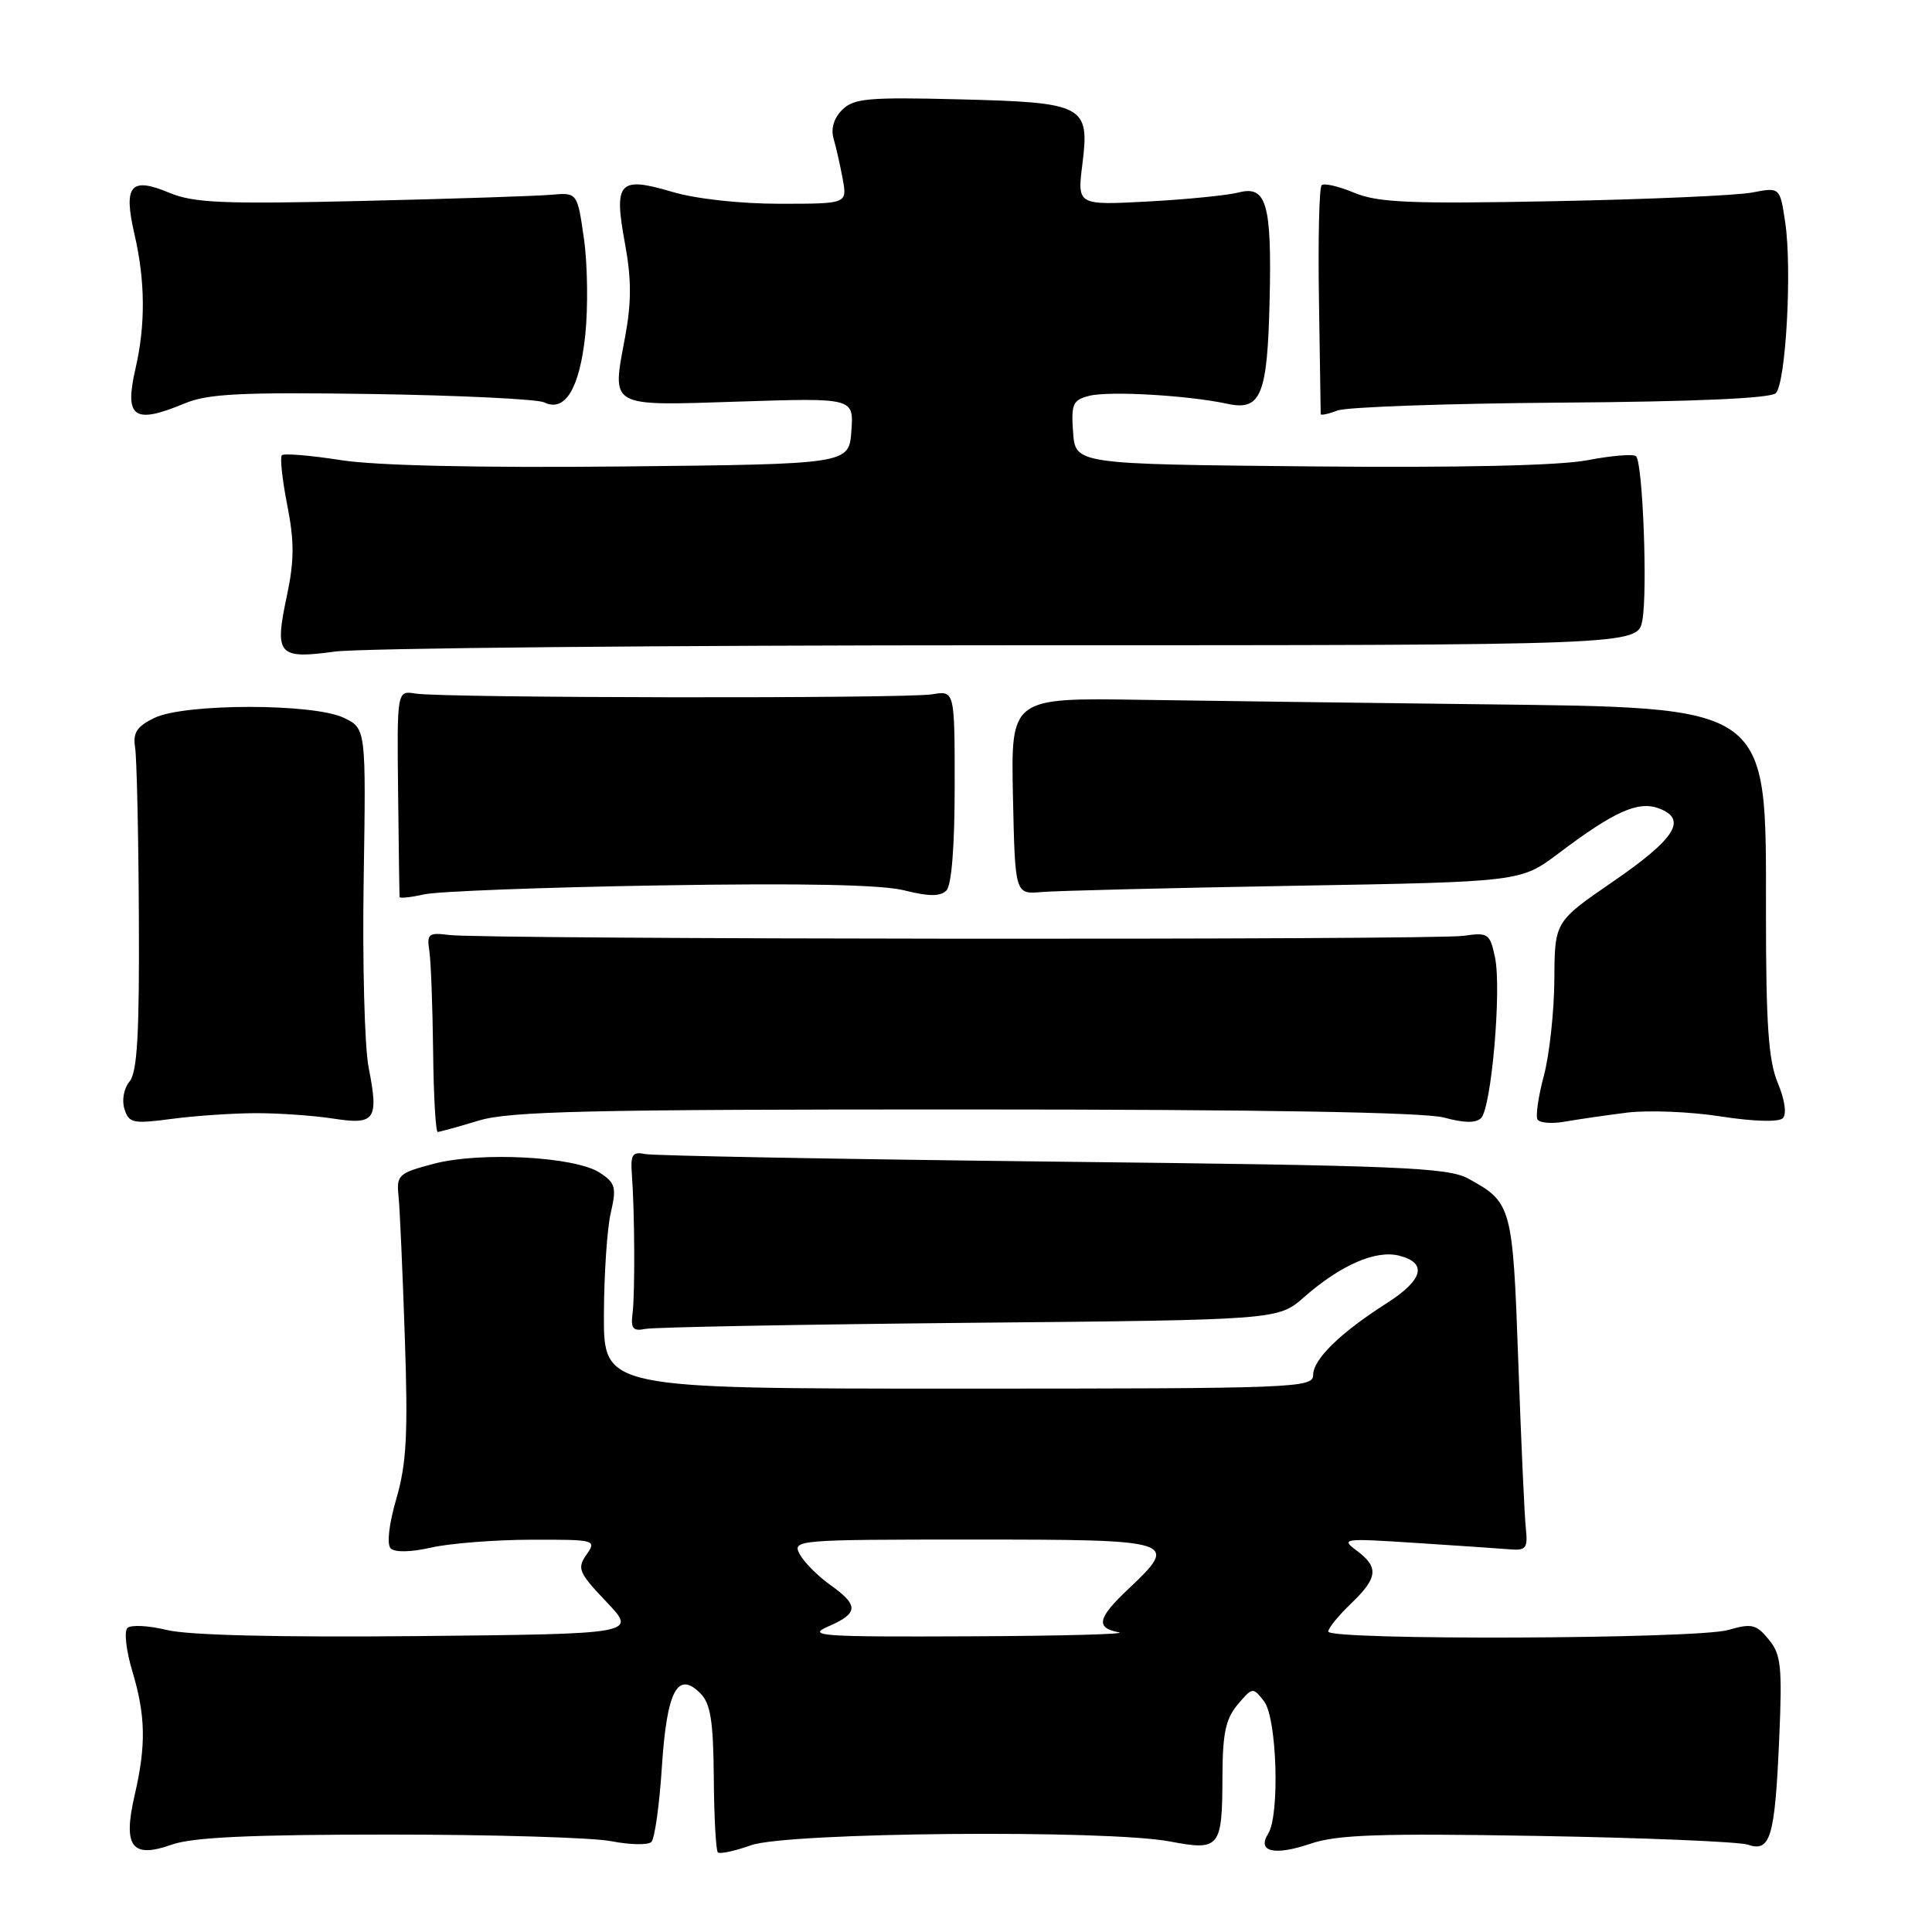 <?xml version="1.0" encoding="UTF-8" standalone="no"?>
<!DOCTYPE svg PUBLIC "-//W3C//DTD SVG 1.1//EN" "http://www.w3.org/Graphics/SVG/1.1/DTD/svg11.dtd" >
<svg xmlns="http://www.w3.org/2000/svg" xmlns:xlink="http://www.w3.org/1999/xlink" version="1.1" viewBox="0 0 256 256">
 <g >
 <path fill="currentColor"
d=" M 51.50 243.09 C 65.25 243.09 78.53 243.48 81.00 243.97 C 83.47 244.45 85.86 244.50 86.31 244.07 C 86.75 243.64 87.38 239.17 87.70 234.14 C 88.36 224.04 89.77 221.34 92.80 224.37 C 94.15 225.72 94.52 228.04 94.58 235.53 C 94.62 240.73 94.86 245.19 95.12 245.45 C 95.37 245.70 97.36 245.27 99.54 244.50 C 104.34 242.79 146.64 242.41 155.05 244.01 C 161.64 245.26 161.96 244.86 161.98 235.36 C 162.00 229.69 162.41 227.74 164.00 225.86 C 165.96 223.54 166.03 223.54 167.50 225.44 C 169.20 227.64 169.60 240.51 168.04 242.97 C 166.52 245.37 168.86 245.93 173.62 244.31 C 177.16 243.10 182.73 242.91 203.73 243.27 C 217.90 243.51 230.45 244.04 231.61 244.43 C 234.59 245.46 235.18 243.47 235.75 230.50 C 236.17 220.81 236.01 219.23 234.36 217.23 C 232.72 215.23 232.10 215.08 229.01 215.98 C 224.87 217.19 176.00 217.37 176.00 216.19 C 176.00 215.74 177.35 214.08 179.00 212.50 C 182.59 209.06 182.74 207.66 179.75 205.45 C 177.62 203.87 178.02 203.82 187.50 204.44 C 193.00 204.79 198.62 205.18 200.00 205.29 C 202.22 205.48 202.46 205.16 202.18 202.50 C 202.00 200.85 201.55 190.90 201.18 180.40 C 200.45 159.80 200.32 159.33 194.57 156.18 C 191.85 154.69 185.66 154.43 139.50 153.92 C 110.90 153.59 86.60 153.14 85.50 152.92 C 83.82 152.57 83.54 152.98 83.72 155.50 C 84.10 160.51 84.15 171.35 83.82 174.00 C 83.56 176.04 83.87 176.42 85.50 176.09 C 86.60 175.86 105.92 175.50 128.43 175.28 C 169.36 174.90 169.36 174.90 172.79 171.88 C 177.64 167.63 182.28 165.60 185.39 166.38 C 189.18 167.34 188.59 169.59 183.75 172.68 C 177.61 176.59 174.00 180.11 174.00 182.19 C 174.00 183.91 171.72 184.00 127.00 184.00 C 80.00 184.00 80.00 184.00 80.02 174.25 C 80.04 168.89 80.44 162.79 80.93 160.71 C 81.71 157.33 81.55 156.75 79.47 155.39 C 76.21 153.25 63.68 152.58 57.50 154.20 C 52.79 155.44 52.52 155.69 52.81 158.51 C 52.98 160.15 53.35 168.56 53.64 177.20 C 54.08 189.99 53.87 193.94 52.52 198.58 C 51.53 201.98 51.23 204.63 51.77 205.17 C 52.32 205.72 54.45 205.67 57.09 205.07 C 59.52 204.51 65.46 204.04 70.31 204.02 C 78.92 204.00 79.08 204.04 77.71 206.00 C 76.44 207.82 76.67 208.38 80.35 212.25 C 84.40 216.50 84.40 216.50 55.45 216.79 C 36.99 216.97 24.91 216.68 22.10 215.98 C 19.68 215.39 17.33 215.27 16.88 215.72 C 16.43 216.17 16.72 218.74 17.53 221.43 C 19.30 227.33 19.38 231.22 17.84 237.88 C 16.26 244.71 17.47 246.31 22.77 244.42 C 25.50 243.45 33.22 243.09 51.50 243.09 Z  M 63.41 148.49 C 67.52 147.24 77.98 147.00 127.91 147.01 C 167.31 147.01 188.81 147.38 191.37 148.09 C 193.99 148.81 195.57 148.83 196.25 148.15 C 197.62 146.78 198.98 131.12 198.10 126.89 C 197.43 123.69 197.19 123.53 193.94 124.00 C 189.96 124.58 64.00 124.48 59.50 123.89 C 56.79 123.54 56.54 123.74 56.89 126.00 C 57.10 127.38 57.32 133.34 57.39 139.25 C 57.45 145.16 57.73 150.00 58.00 149.99 C 58.27 149.98 60.71 149.31 63.41 148.49 Z  M 34.00 147.50 C 37.02 147.50 41.59 147.82 44.16 148.22 C 49.73 149.08 50.21 148.39 48.84 141.42 C 48.31 138.71 48.01 127.51 48.19 116.51 C 48.50 96.53 48.50 96.53 45.55 95.11 C 41.51 93.18 24.45 93.19 20.45 95.13 C 18.13 96.26 17.59 97.10 17.90 99.03 C 18.12 100.39 18.35 110.54 18.40 121.60 C 18.48 136.98 18.19 142.07 17.17 143.30 C 16.41 144.21 16.12 145.79 16.49 146.95 C 17.08 148.83 17.62 148.94 22.82 148.25 C 25.94 147.84 30.98 147.50 34.00 147.50 Z  M 215.57 147.43 C 218.36 147.08 223.95 147.30 227.99 147.93 C 232.36 148.61 235.70 148.70 236.23 148.17 C 236.77 147.63 236.50 145.74 235.57 143.51 C 234.33 140.55 234.00 135.77 234.00 121.01 C 234.00 93.10 234.97 93.79 195.50 93.31 C 180.65 93.14 160.73 92.87 151.22 92.73 C 133.95 92.46 133.95 92.46 134.22 105.48 C 134.50 118.50 134.50 118.50 138.00 118.20 C 139.93 118.03 155.00 117.66 171.50 117.37 C 201.50 116.85 201.50 116.85 206.51 113.08 C 213.89 107.51 217.08 106.08 219.82 107.12 C 223.63 108.55 222.02 111.11 213.74 116.81 C 206.00 122.12 206.00 122.12 205.96 129.81 C 205.93 134.04 205.31 139.75 204.58 142.50 C 203.84 145.25 203.46 147.88 203.73 148.34 C 204.01 148.80 205.64 148.93 207.36 148.62 C 209.09 148.32 212.78 147.78 215.57 147.43 Z  M 87.44 117.32 C 106.28 117.01 116.82 117.22 119.83 117.98 C 123.08 118.80 124.60 118.80 125.40 118.00 C 126.09 117.32 126.50 112.12 126.50 104.20 C 126.50 91.50 126.50 91.50 123.50 92.00 C 120.00 92.58 58.67 92.50 55.05 91.90 C 52.60 91.50 52.60 91.50 52.75 105.00 C 52.83 112.42 52.92 118.66 52.95 118.86 C 52.98 119.06 54.46 118.90 56.25 118.50 C 58.04 118.11 72.07 117.57 87.44 117.32 Z  M 133.75 85.50 C 217.00 85.50 217.00 85.50 217.62 82.20 C 218.33 78.41 217.68 61.35 216.79 60.46 C 216.46 60.13 213.56 60.36 210.35 60.98 C 206.59 61.70 193.42 61.99 173.50 61.80 C 142.50 61.50 142.50 61.50 142.19 57.28 C 141.92 53.51 142.15 53.00 144.37 52.44 C 147.03 51.78 157.50 52.39 162.66 53.51 C 167.08 54.47 167.94 52.37 168.23 39.83 C 168.53 27.03 167.82 24.54 164.15 25.50 C 162.69 25.88 157.28 26.42 152.12 26.70 C 142.74 27.20 142.74 27.20 143.42 21.77 C 144.40 13.93 143.72 13.58 127.01 13.16 C 115.05 12.86 113.11 13.03 111.59 14.56 C 110.48 15.66 110.07 17.07 110.46 18.40 C 110.80 19.55 111.34 21.96 111.67 23.75 C 112.26 27.00 112.26 27.00 103.31 27.00 C 98.08 27.00 92.16 26.35 89.06 25.42 C 82.01 23.33 81.30 24.10 82.81 32.25 C 83.68 36.97 83.68 40.06 82.83 44.65 C 81.07 54.10 80.49 53.77 97.97 53.21 C 113.13 52.72 113.13 52.72 112.81 57.11 C 112.50 61.50 112.50 61.50 82.50 61.81 C 63.43 62.00 49.83 61.70 45.17 60.97 C 41.14 60.34 37.62 60.05 37.35 60.32 C 37.08 60.59 37.40 63.56 38.06 66.92 C 39.01 71.73 39.00 74.28 38.02 78.92 C 36.34 86.80 36.82 87.36 44.36 86.34 C 47.74 85.88 87.96 85.50 133.75 85.50 Z  M 24.48 53.45 C 27.54 52.17 31.95 51.95 49.35 52.21 C 60.98 52.39 71.23 52.89 72.12 53.32 C 74.86 54.66 76.79 51.51 77.55 44.41 C 77.93 40.78 77.86 35.04 77.38 31.66 C 76.50 25.50 76.50 25.50 73.00 25.81 C 71.08 25.98 59.77 26.35 47.88 26.63 C 29.57 27.06 25.68 26.89 22.45 25.55 C 17.29 23.39 16.32 24.54 17.82 31.05 C 19.25 37.22 19.29 43.03 17.96 48.81 C 16.45 55.36 17.72 56.27 24.48 53.45 Z  M 206.87 53.35 C 224.48 53.23 234.62 52.78 235.30 52.10 C 236.64 50.76 237.47 35.62 236.55 29.46 C 235.85 24.80 235.85 24.80 232.17 25.51 C 230.15 25.90 218.30 26.42 205.84 26.66 C 186.84 27.03 182.58 26.85 179.44 25.54 C 177.38 24.68 175.43 24.23 175.12 24.55 C 174.80 24.87 174.64 31.73 174.77 39.81 C 174.89 47.89 175.00 54.66 175.00 54.87 C 175.00 55.07 176.01 54.86 177.25 54.39 C 178.49 53.93 191.82 53.46 206.87 53.35 Z  M 109.75 215.51 C 113.78 213.76 113.82 212.72 110.00 210.00 C 108.35 208.82 106.53 206.99 105.96 205.93 C 104.96 204.05 105.53 204.00 128.96 204.00 C 155.91 204.00 156.32 204.13 149.50 210.56 C 145.42 214.41 145.14 215.70 148.25 216.29 C 149.49 216.53 140.60 216.77 128.50 216.82 C 108.73 216.91 106.83 216.78 109.75 215.51 Z "/>
</g>
</svg>